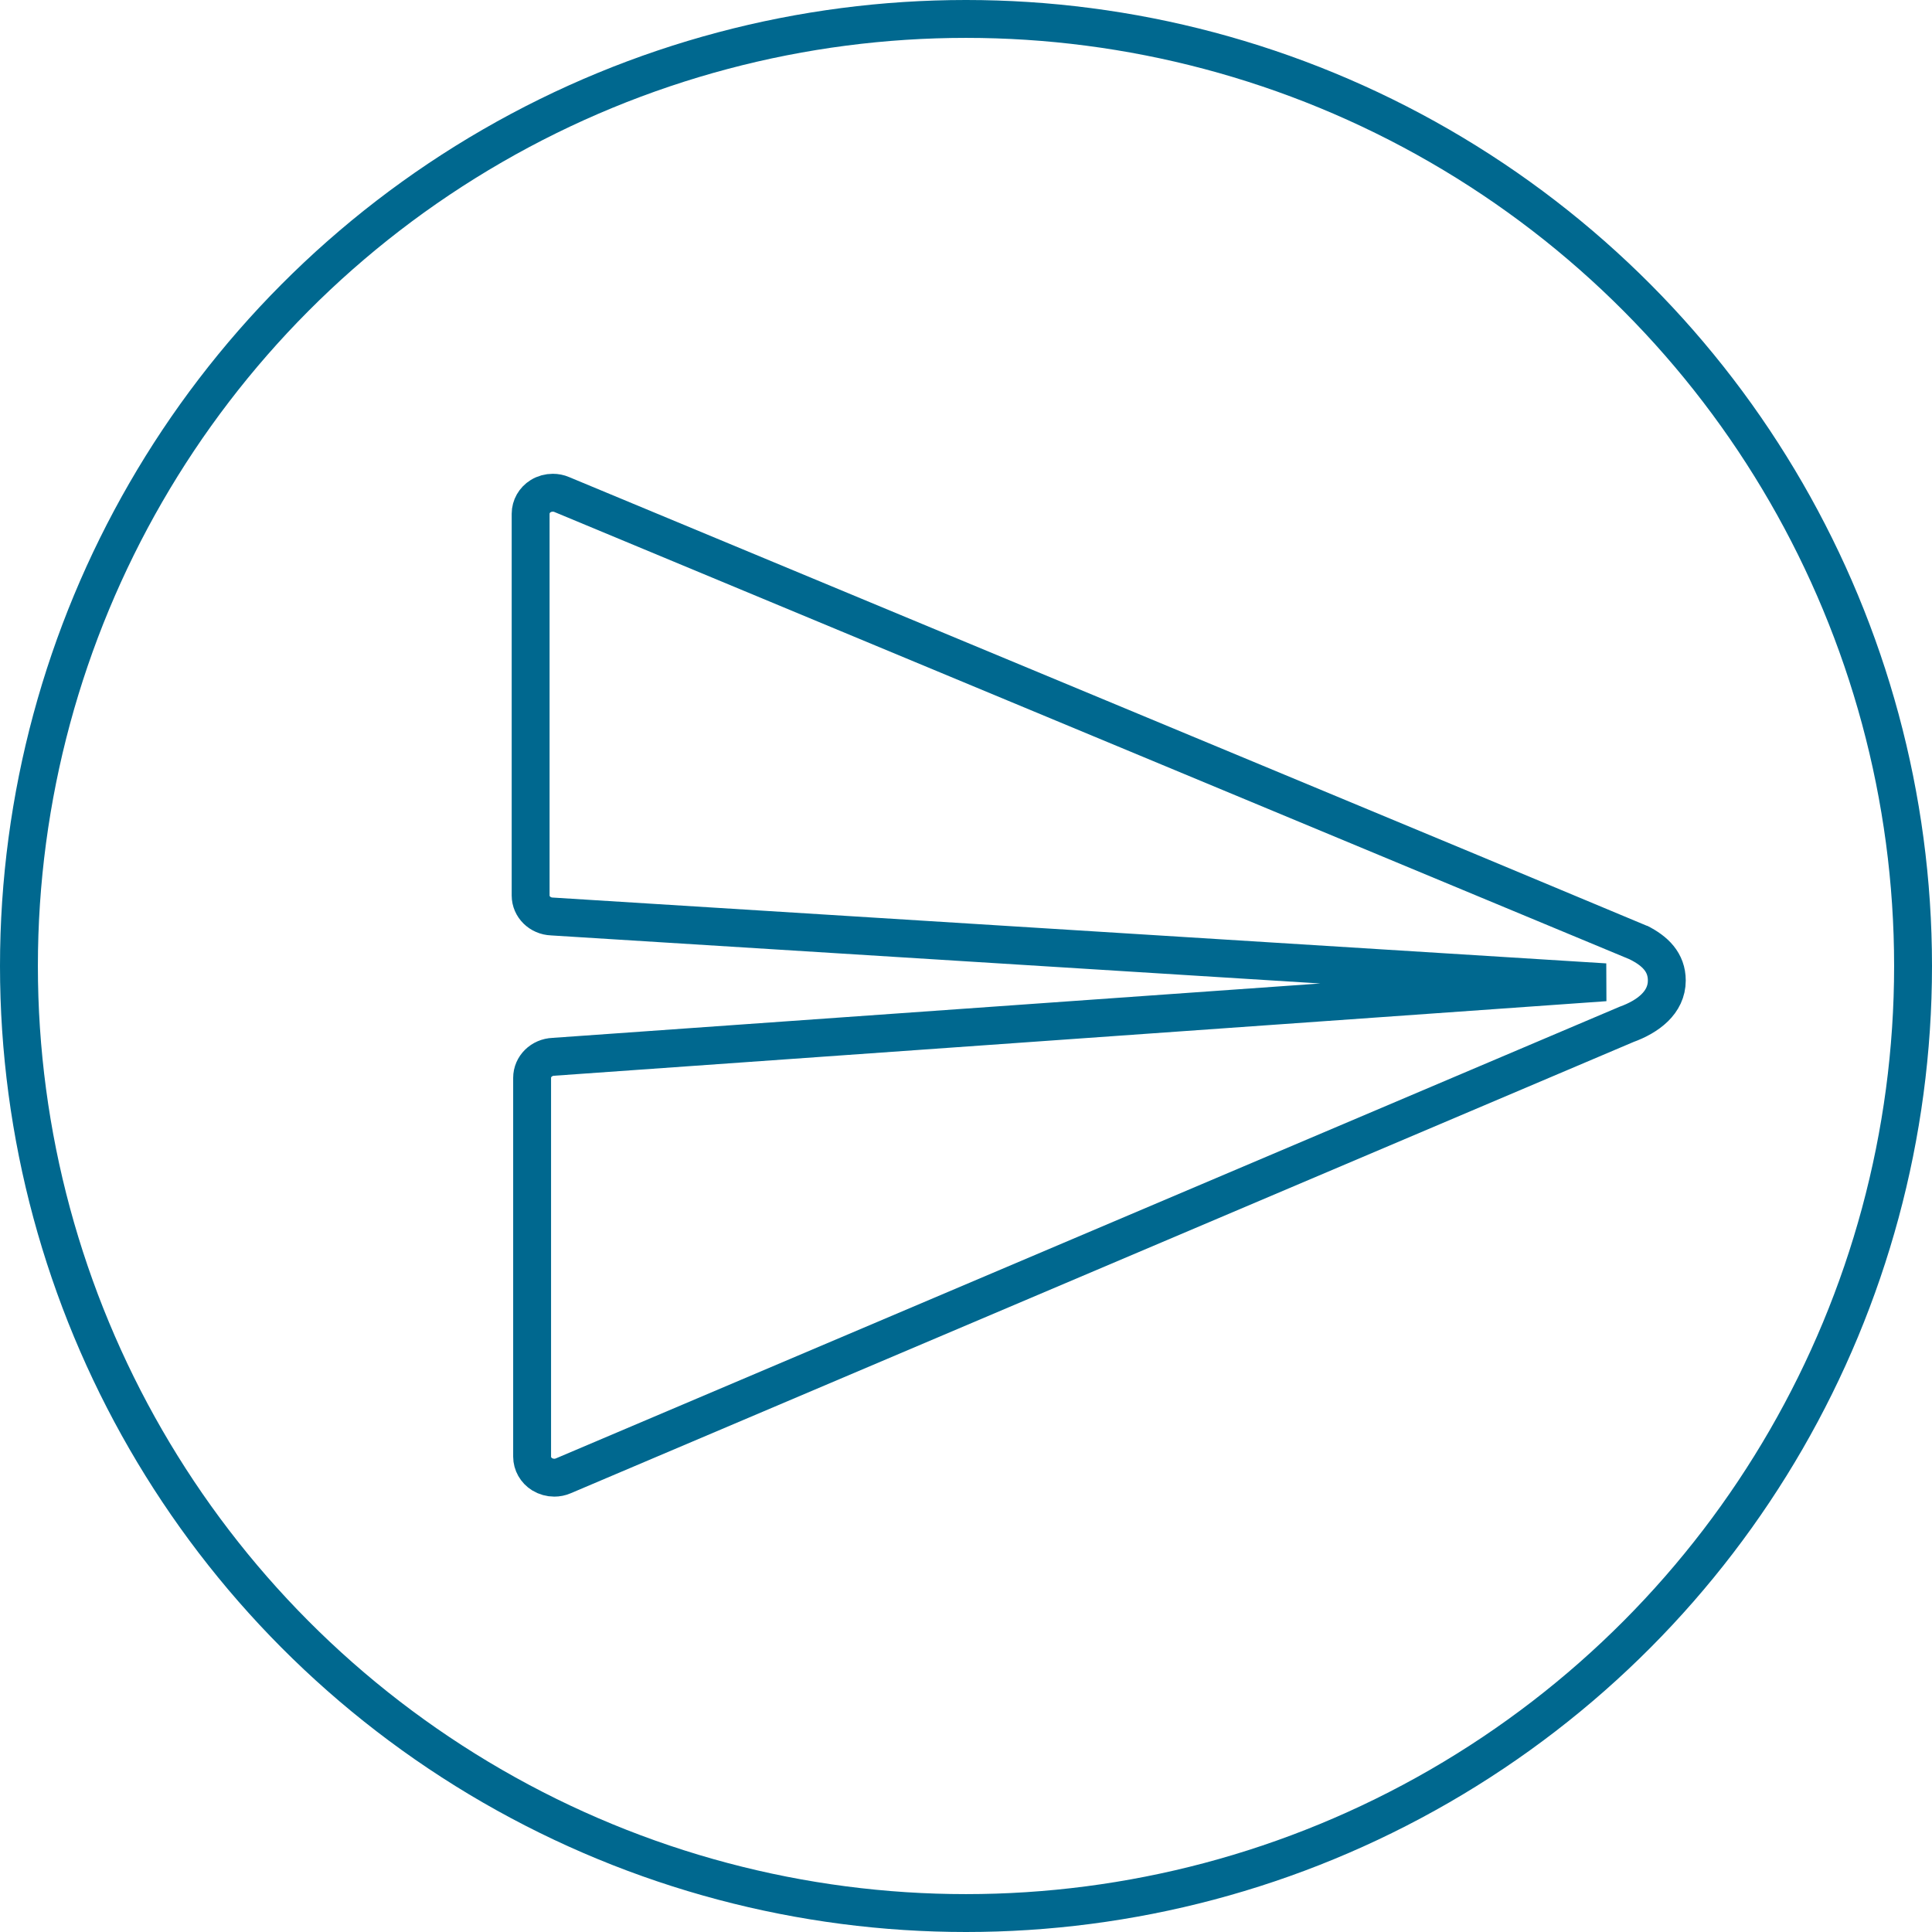 <svg xmlns="http://www.w3.org/2000/svg" xmlns:xlink="http://www.w3.org/1999/xlink" preserveAspectRatio="xMidYMid" width="102" height="102" viewBox="0 0 102 102">
  <defs>
    <style>

      .cls-3 {
        stroke: #00688f;
        stroke-width: 2px;
        fill: none;
      }
    </style>
  </defs>
  <g id="idle">
    <circle id="circle-1" class="cls-3" cx="51" cy="51" r="50"/>
    <path d="M87.999,51.766 C87.999,50.803 87.381,50.205 86.511,49.767 C86.459,49.736 29.658,26.109 29.658,26.109 C29.507,26.044 29.348,26.014 29.187,26.014 C28.962,26.014 28.740,26.073 28.545,26.193 C28.214,26.397 28.015,26.750 28.015,27.122 C28.015,27.122 28.015,47.278 28.015,47.278 C28.015,47.876 28.511,48.363 29.140,48.386 C29.140,48.386 84.741,51.860 84.741,51.860 C84.741,51.860 29.218,55.794 29.218,55.794 C28.589,55.819 28.093,56.306 28.093,56.905 C28.093,56.905 28.093,76.905 28.093,76.905 C28.093,77.276 28.291,77.629 28.623,77.835 C28.817,77.953 29.041,78.014 29.265,78.014 C29.424,78.014 29.584,77.983 29.736,77.918 C29.736,77.918 85.870,54.083 85.870,54.083 C86.999,53.674 87.999,52.933 87.999,51.766 Z" id="path-1" class="cls-3" fill-rule="evenodd"/>
  </g>
</svg>
